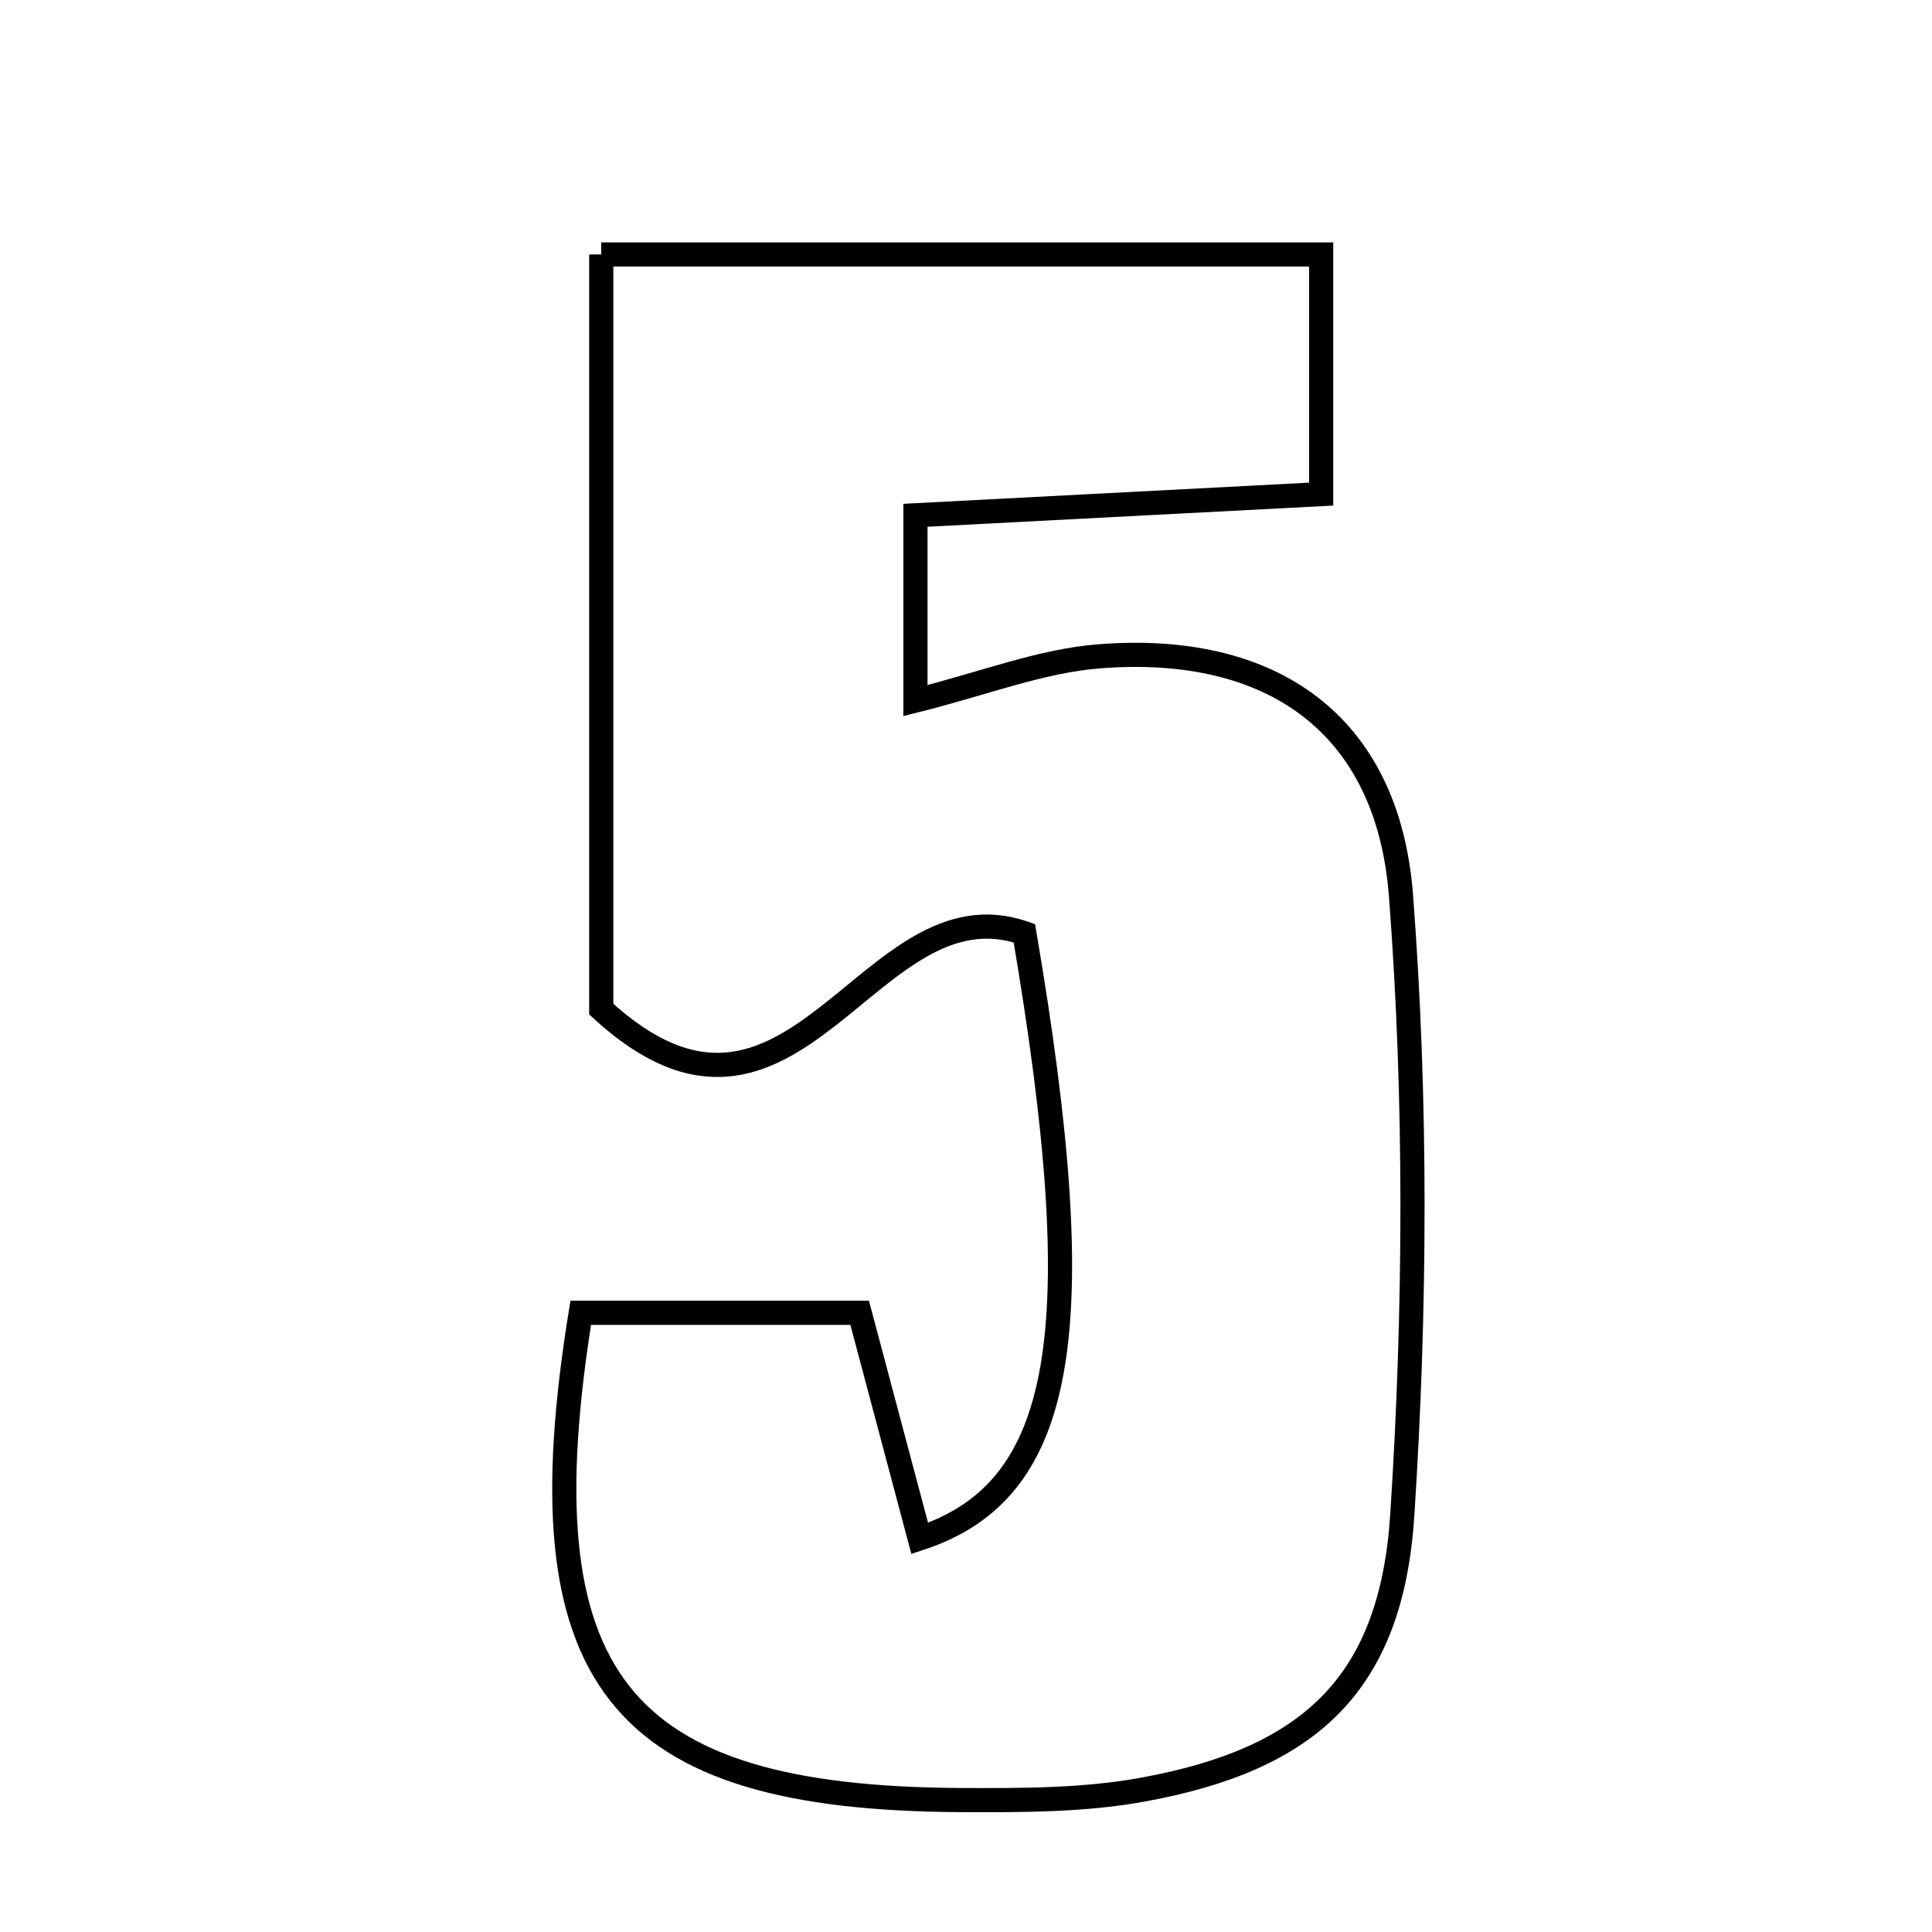 <svg xmlns="http://www.w3.org/2000/svg" viewBox="0.0 0.0 24.0 24.0" height="200px" width="200px"><path fill="none" stroke="black" stroke-width=".3" stroke-opacity="1.0"  filling="0" d="M7.469 3.161 C10.409 3.161 13.385 3.161 16.412 3.161 C16.412 4.186 16.412 5.085 16.412 6.138 C14.654 6.23 13.074 6.312 11.372 6.401 C11.372 7.245 11.372 7.957 11.372 8.703 C12.218 8.492 12.927 8.21 13.655 8.153 C15.805 7.984 17.242 8.999 17.404 11.13 C17.598 13.679 17.585 16.263 17.42 18.816 C17.285 20.918 16.269 21.85 14.21 22.229 C13.47 22.366 12.697 22.364 11.939 22.361 C7.664 22.34 6.477 20.861 7.214 16.308 C8.286 16.308 9.391 16.308 10.679 16.308 C10.91 17.179 11.167 18.141 11.425 19.111 C13.248 18.513 13.567 16.537 12.725 11.593 C10.782 10.911 9.87 14.743 7.469 12.536 C7.469 9.718 7.469 6.539 7.469 3.161"></path></svg>